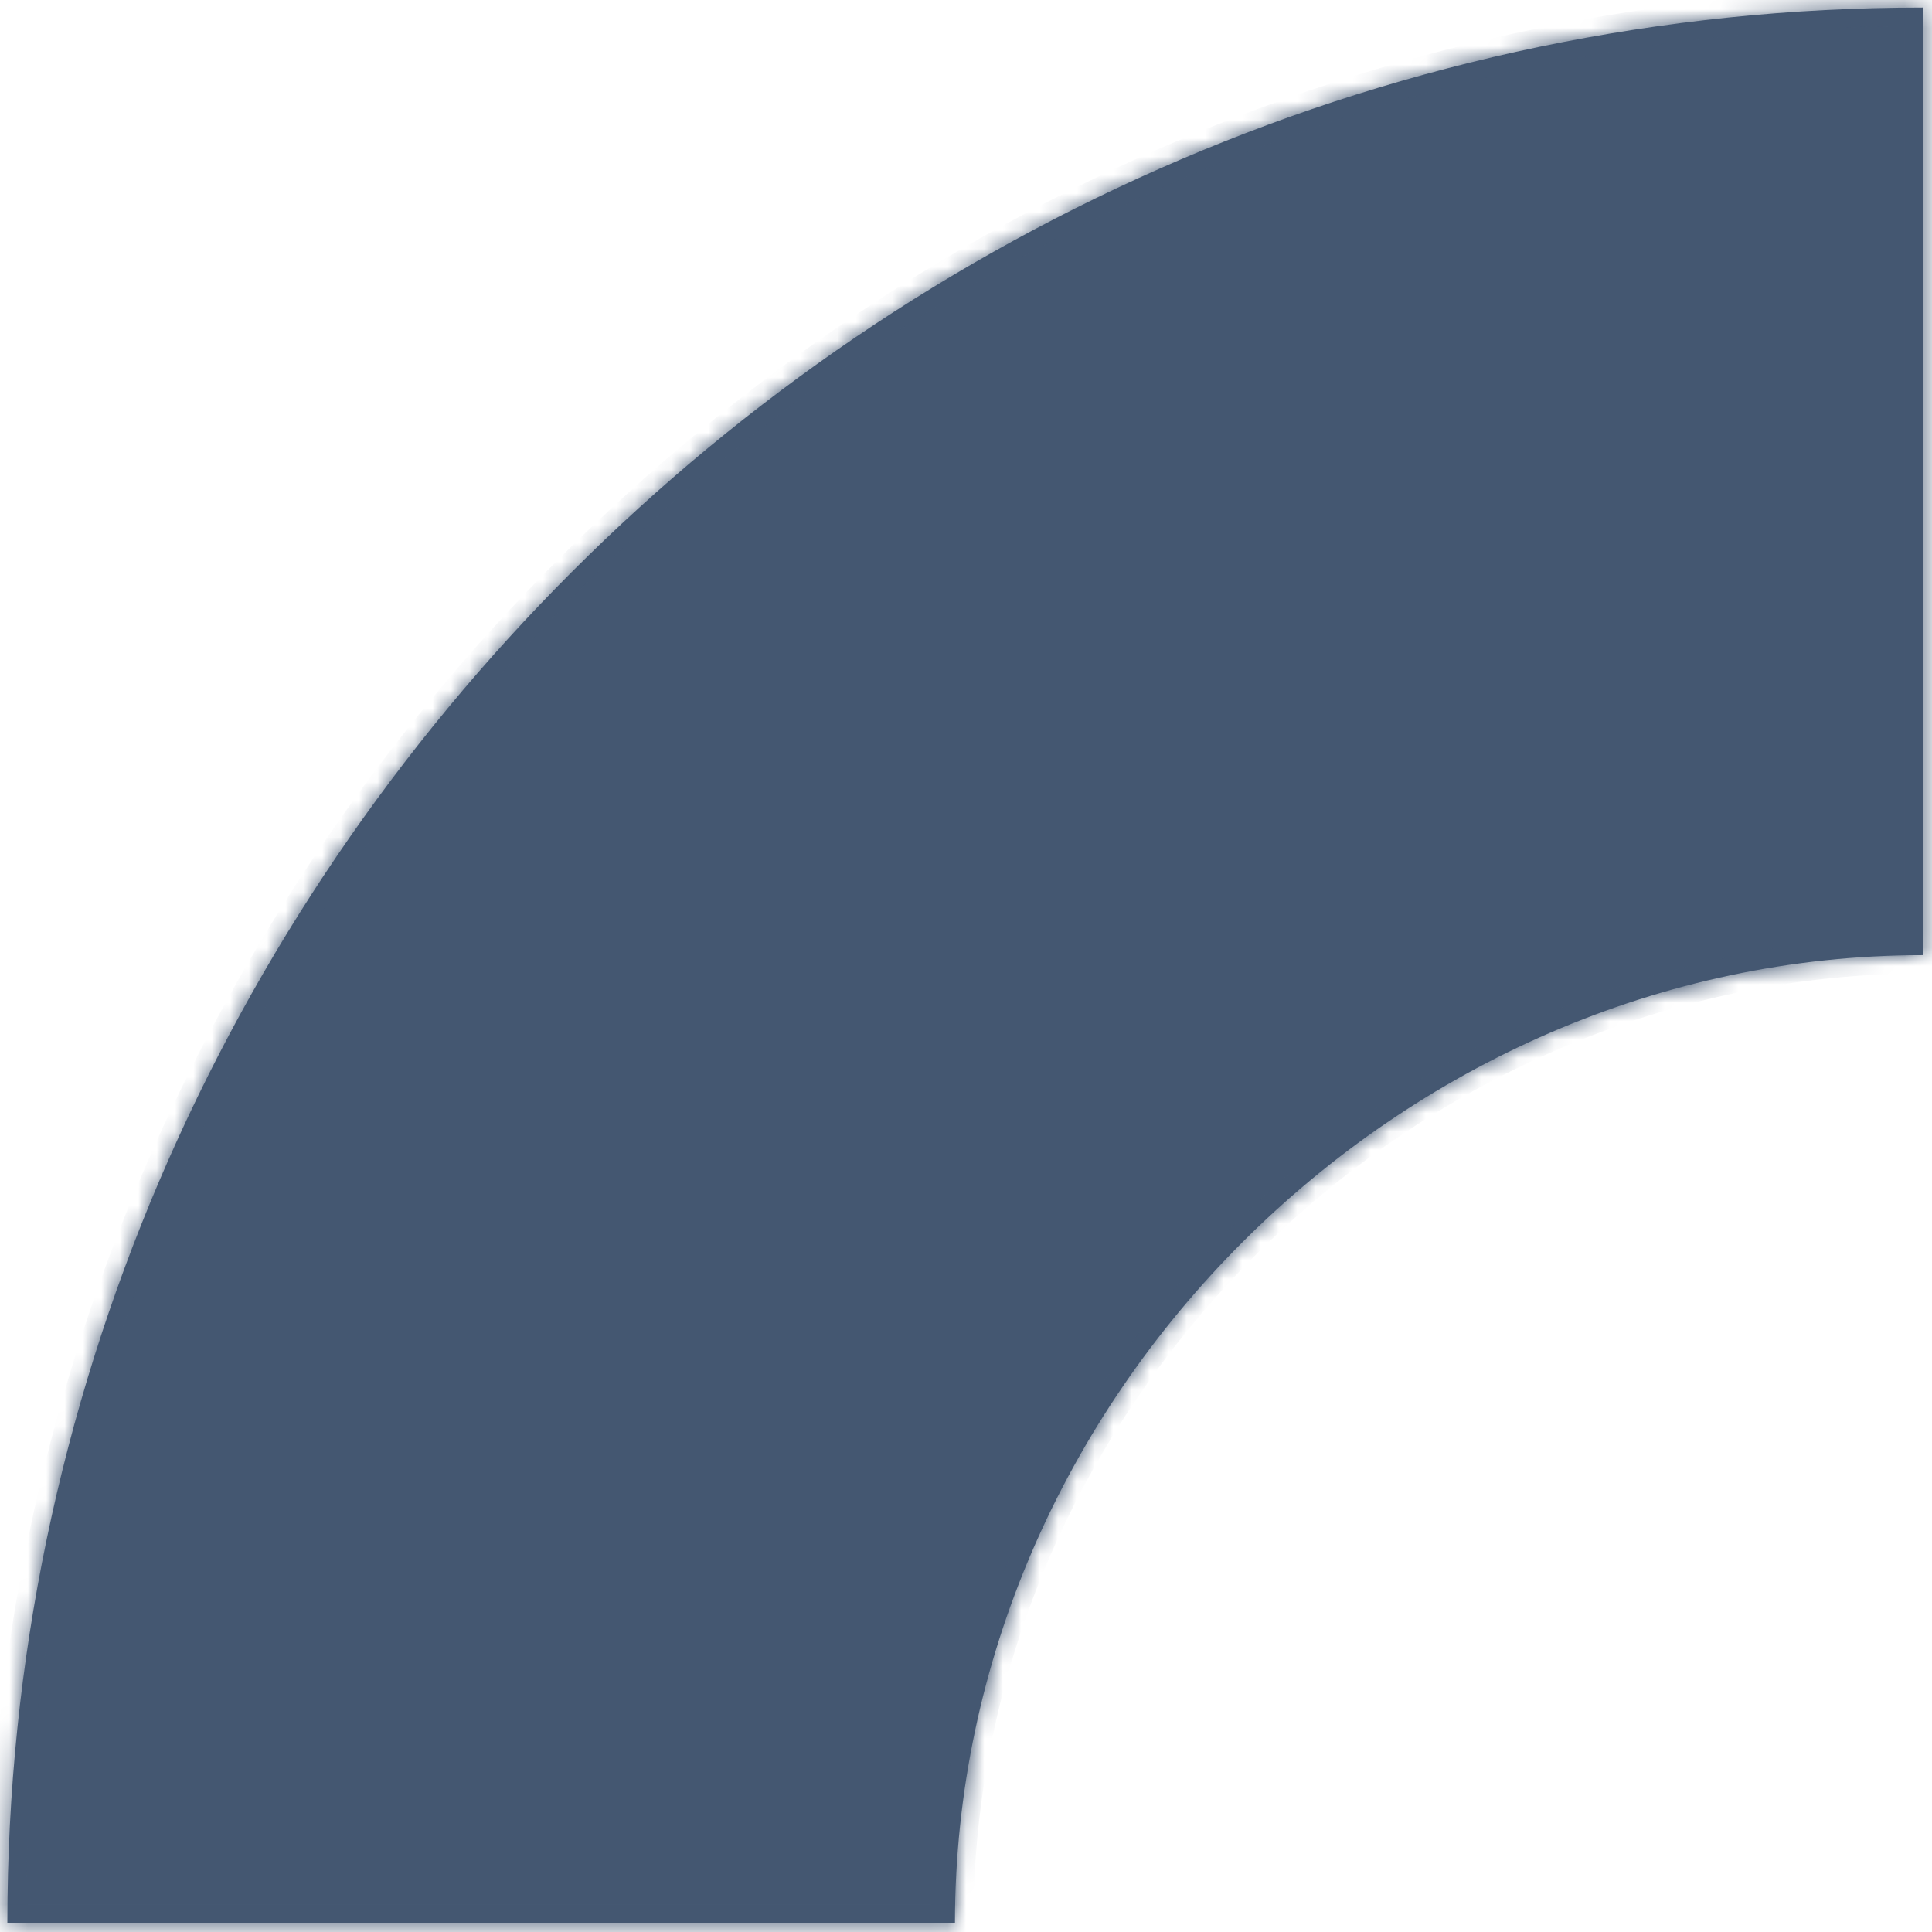 ﻿<?xml version="1.0" encoding="utf-8"?>
<svg version="1.1" xmlns:xlink="http://www.w3.org/1999/xlink" width="105px" height="105px" xmlns="http://www.w3.org/2000/svg">
  <defs>
    <mask fill="white" id="clip382">
      <path d="M 51.9 104.51  C 51.9 104.51  0.4 104.51  0.4 104.51  C 0.4 47.51  47.5 0.41  104.5 0.41  C 104.5 0.41  104.5 51.91  104.5 51.91  C 76 51.91  51.9 76.01  51.9 104.51  Z " fill-rule="evenodd" />
    </mask>
  </defs>
  <g transform="matrix(1 0 0 1 -833 -6901 )">
    <path d="M 51.9 104.51  C 51.9 104.51  0.4 104.51  0.4 104.51  C 0.4 47.51  47.5 0.41  104.5 0.41  C 104.5 0.41  104.5 51.91  104.5 51.91  C 76 51.91  51.9 76.01  51.9 104.51  Z " fill-rule="nonzero" fill="#445771" stroke="none" transform="matrix(1 0 0 1 833 6901 )" />
    <path d="M 51.9 104.51  C 51.9 104.51  0.4 104.51  0.4 104.51  C 0.4 47.51  47.5 0.41  104.5 0.41  C 104.5 0.41  104.5 51.91  104.5 51.91  C 76 51.91  51.9 76.01  51.9 104.51  Z " stroke-width="2" stroke="#445771" fill="none" transform="matrix(1 0 0 1 833 6901 )" mask="url(#clip382)" />
  </g>
</svg>